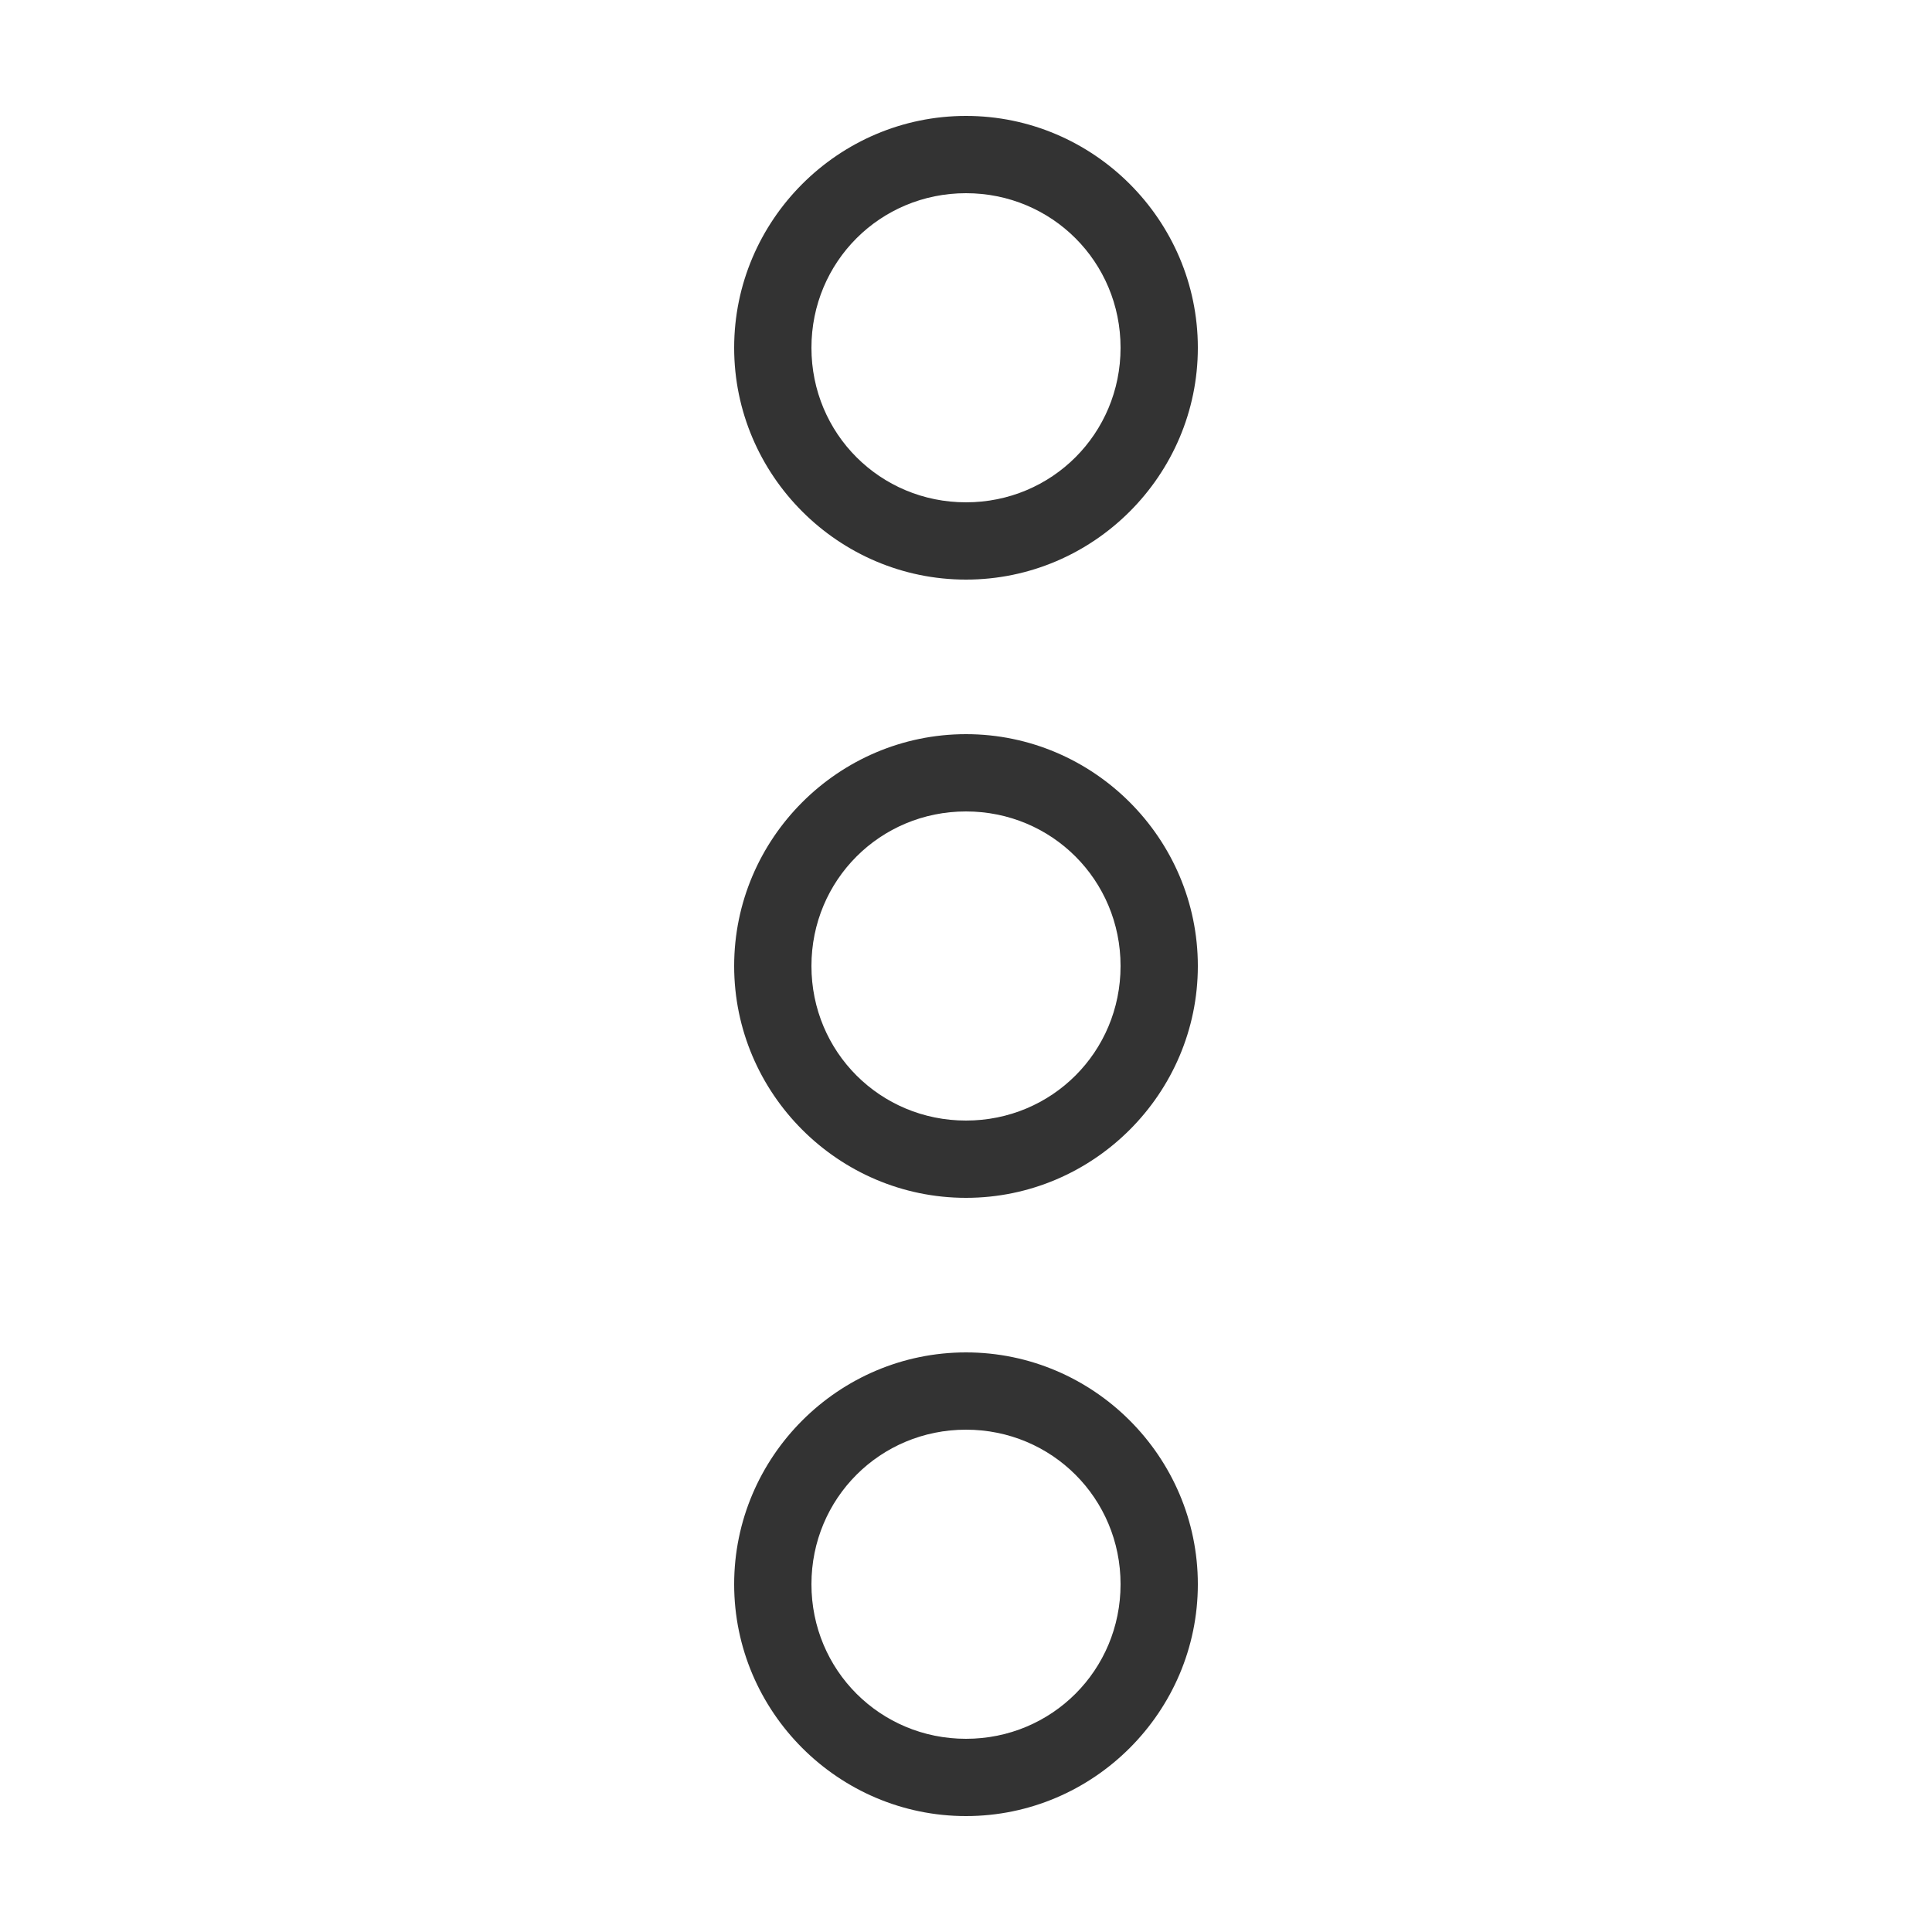 <svg xmlns="http://www.w3.org/2000/svg" viewBox="0 0 50 50">
  <path d="M25 3C21.699 3 19 5.699 19 9C19 12.301 21.699 15 25 15C28.301 15 31 12.301 31 9C31 5.699 28.301 3 25 3 Z M 25 5C27.223 5 29 6.777 29 9C29 11.223 27.223 13 25 13C22.777 13 21 11.223 21 9C21 6.777 22.777 5 25 5 Z M 25 19C21.699 19 19 21.699 19 25C19 28.301 21.699 31 25 31C28.301 31 31 28.301 31 25C31 21.699 28.301 19 25 19 Z M 25 21C27.223 21 29 22.777 29 25C29 27.223 27.223 29 25 29C22.777 29 21 27.223 21 25C21 22.777 22.777 21 25 21 Z M 25 35C21.699 35 19 37.699 19 41C19 44.301 21.699 47 25 47C28.301 47 31 44.301 31 41C31 37.699 28.301 35 25 35 Z M 25 37C27.223 37 29 38.777 29 41C29 43.223 27.223 45 25 45C22.777 45 21 43.223 21 41C21 38.777 22.777 37 25 37Z" fill="#333333" />
</svg>